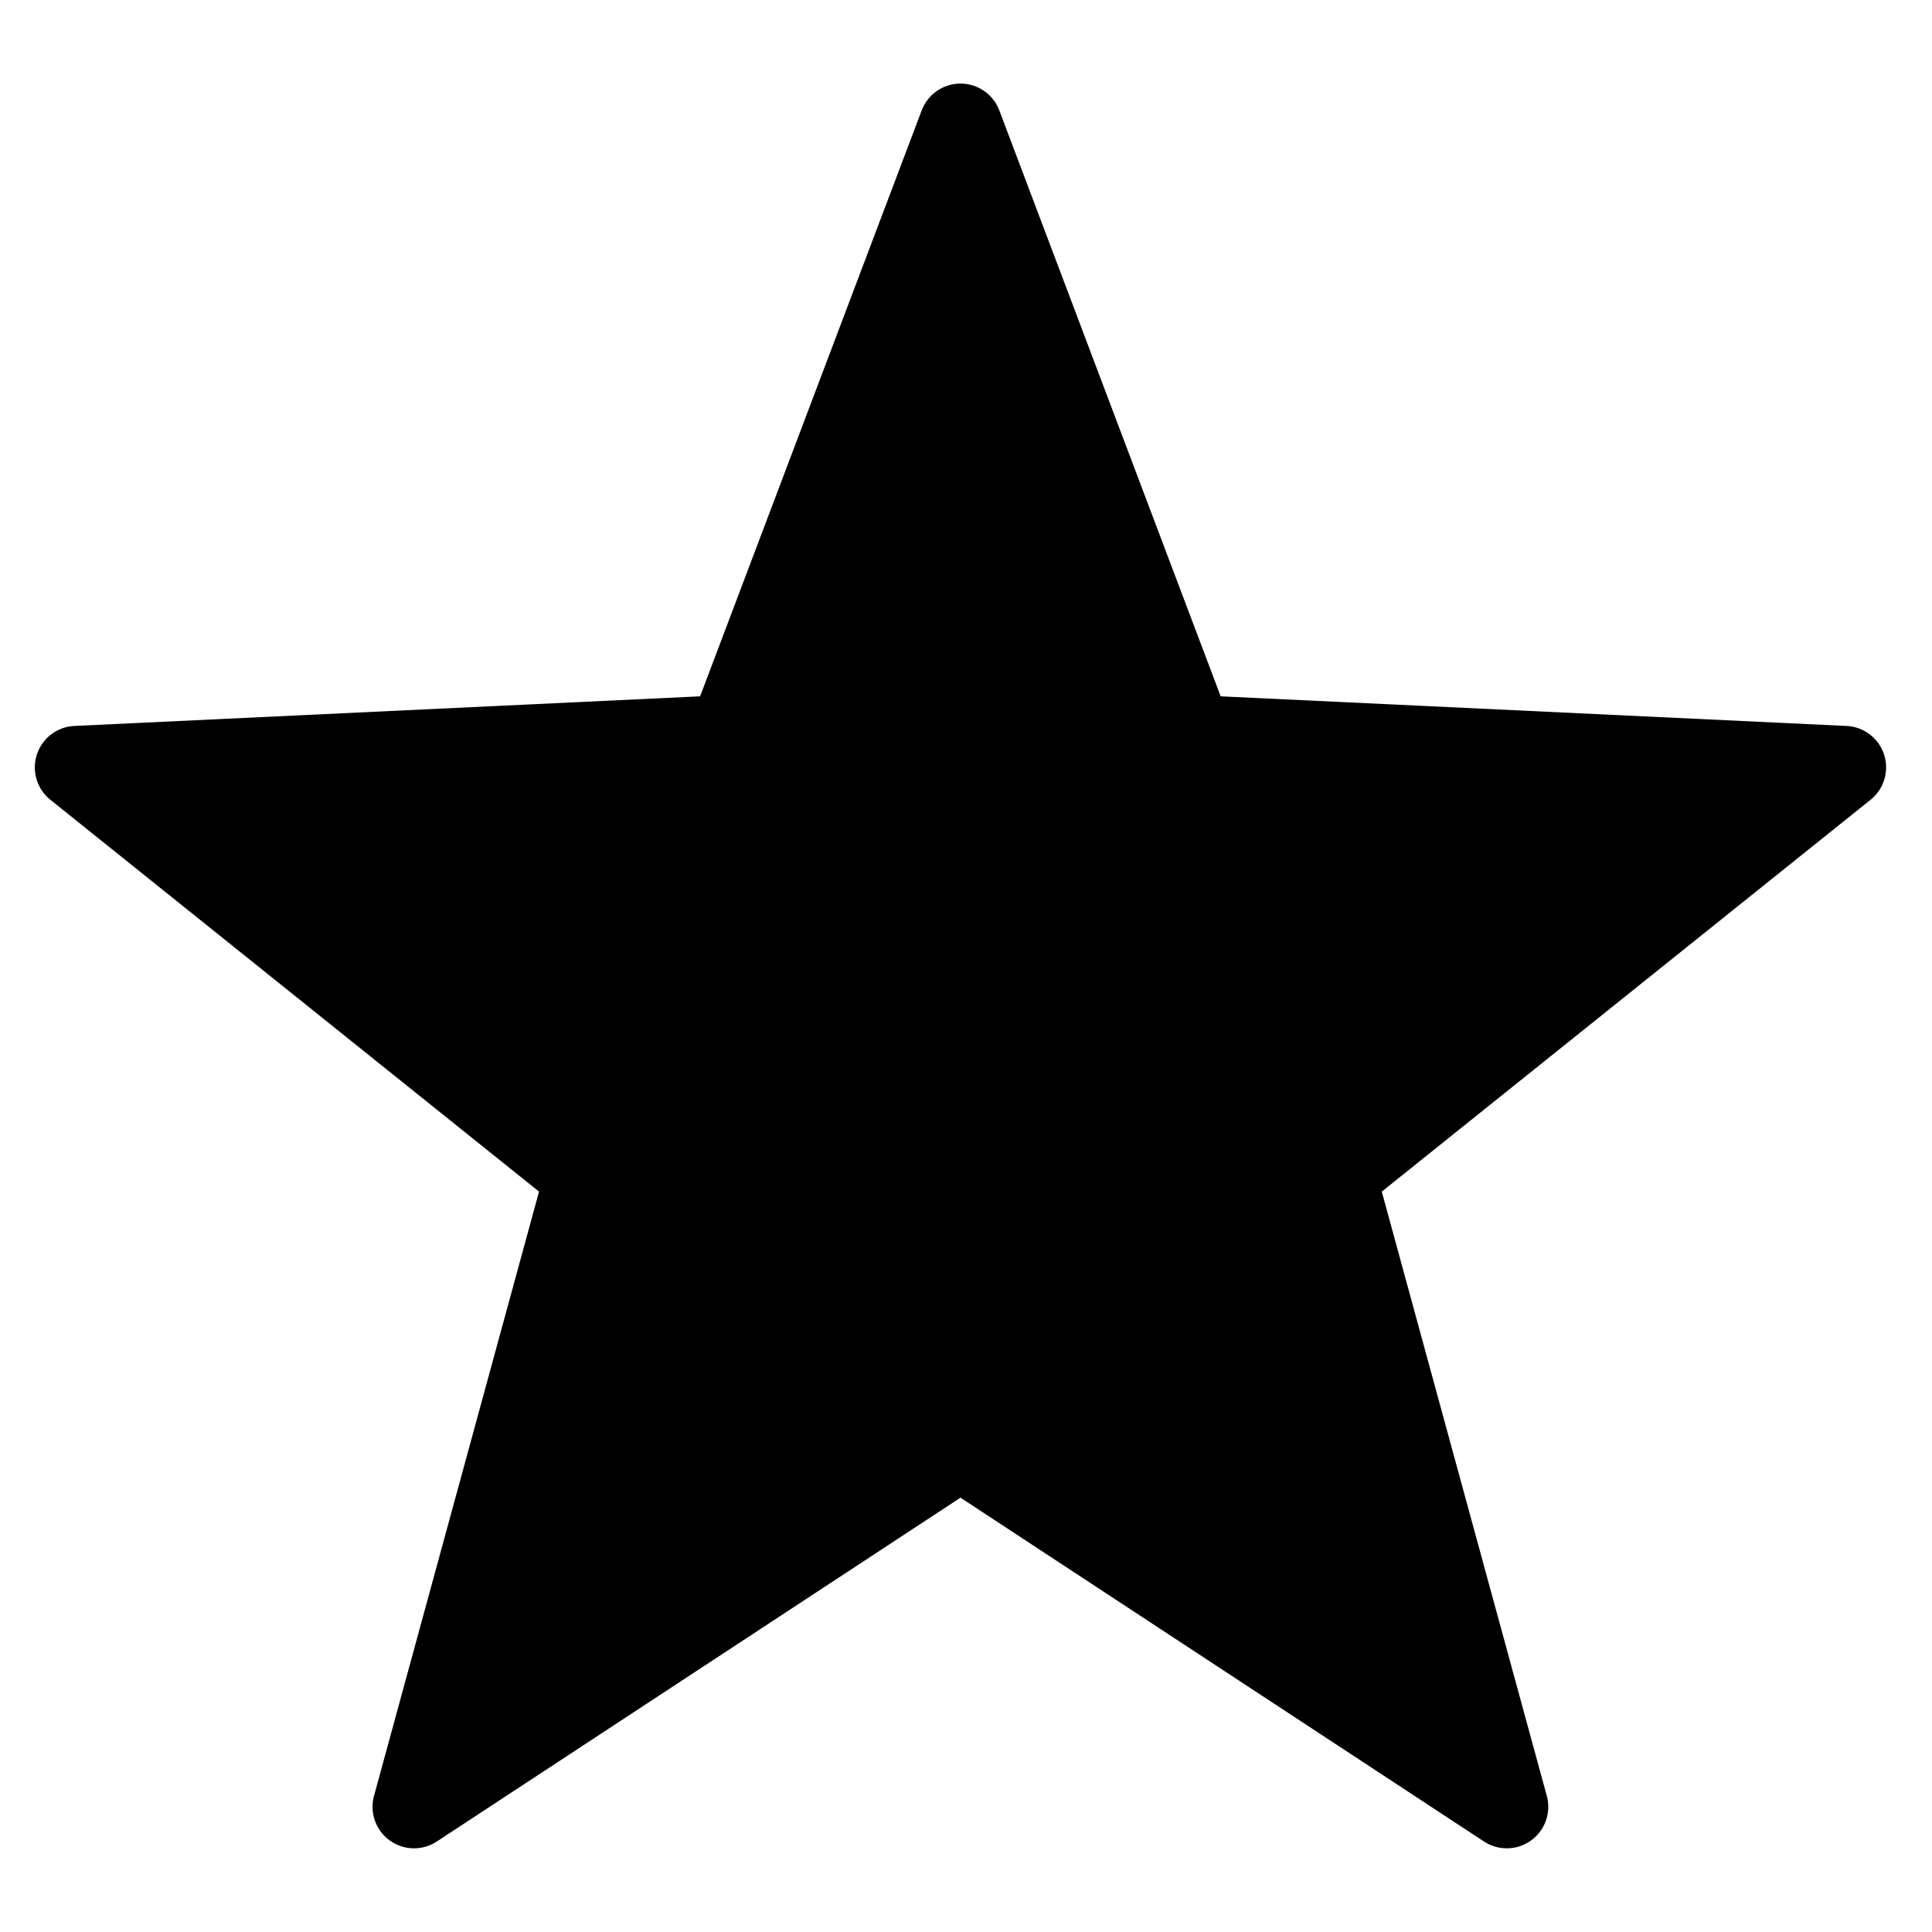 <svg xmlns="http://www.w3.org/2000/svg" height="48" viewBox="0 0 48 48" width="48"><path d="m24.827 2.741 5.5 14.559 15.547.736a1.031 1.031 0 0 1 .6 1.834L34.33 29.605l4.1 15.014a1.031 1.031 0 0 1-1.56 1.133l-13.007-8.543-13.011 8.543a1.031 1.031 0 0 1-1.56-1.133l4.1-15.014L1.251 19.87a1.031 1.031 0 0 1 .6-1.834l15.543-.736L22.9 2.741a1.031 1.031 0 0 1 1.927 0Z"/></svg>